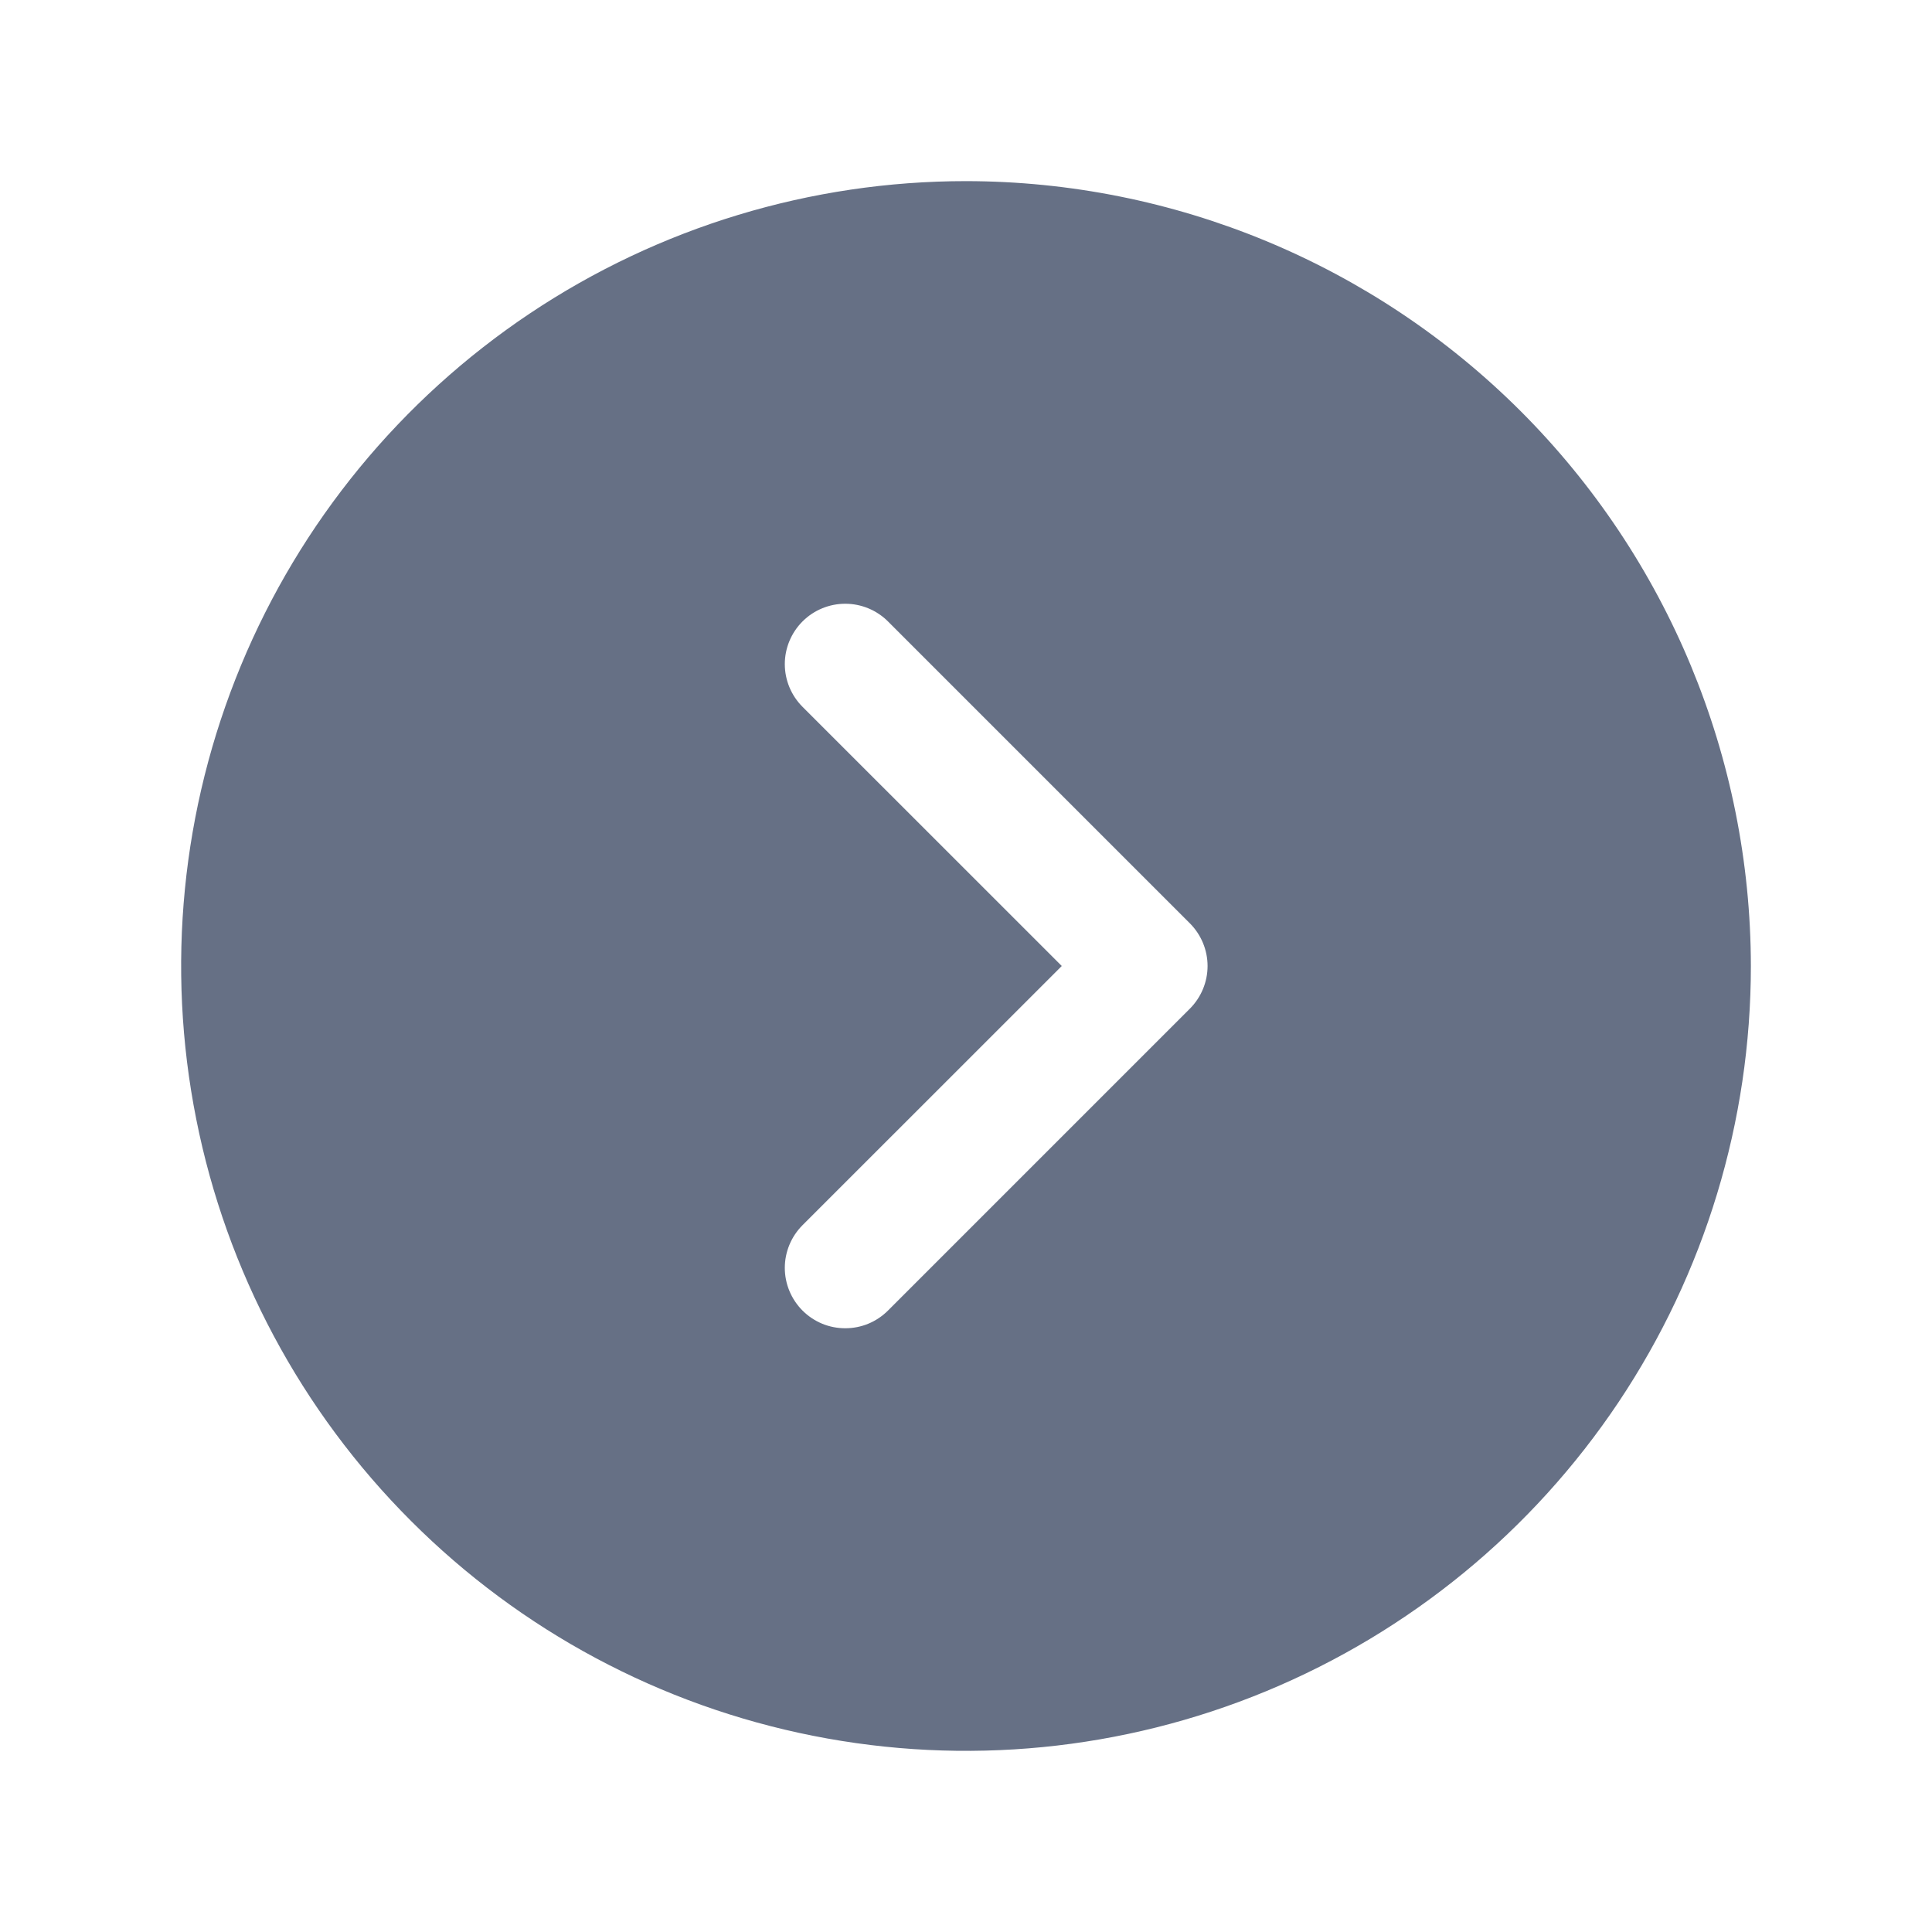 <svg width="28" height="28" viewBox="0 0 28 28" fill="none" xmlns="http://www.w3.org/2000/svg">
<g id="CaretCircleRight">
<path id="Vector" d="M14 2.625C11.75 2.625 9.551 3.292 7.68 4.542C5.81 5.792 4.352 7.568 3.491 9.647C2.63 11.726 2.405 14.013 2.844 16.219C3.282 18.426 4.366 20.453 5.957 22.043C7.547 23.634 9.574 24.718 11.781 25.156C13.987 25.595 16.274 25.37 18.353 24.509C20.431 23.648 22.208 22.19 23.458 20.32C24.708 18.449 25.375 16.25 25.375 14C25.372 10.984 24.172 8.093 22.04 5.96C19.907 3.828 17.016 2.628 14 2.625ZM17.244 14.619L12.869 18.994C12.788 19.075 12.691 19.14 12.585 19.184C12.479 19.228 12.365 19.25 12.25 19.25C12.135 19.25 12.021 19.228 11.915 19.184C11.809 19.14 11.712 19.075 11.631 18.994C11.55 18.913 11.485 18.816 11.441 18.71C11.397 18.604 11.374 18.49 11.374 18.375C11.374 18.26 11.397 18.146 11.441 18.04C11.485 17.934 11.55 17.837 11.631 17.756L15.388 14L11.631 10.244C11.467 10.08 11.374 9.857 11.374 9.625C11.374 9.393 11.467 9.17 11.631 9.006C11.795 8.842 12.018 8.75 12.25 8.75C12.482 8.75 12.705 8.842 12.869 9.006L17.244 13.381C17.325 13.462 17.39 13.559 17.434 13.665C17.478 13.771 17.501 13.885 17.501 14C17.501 14.115 17.478 14.229 17.434 14.335C17.39 14.441 17.325 14.538 17.244 14.619Z" fill="#667085"/>
</g>
</svg>
